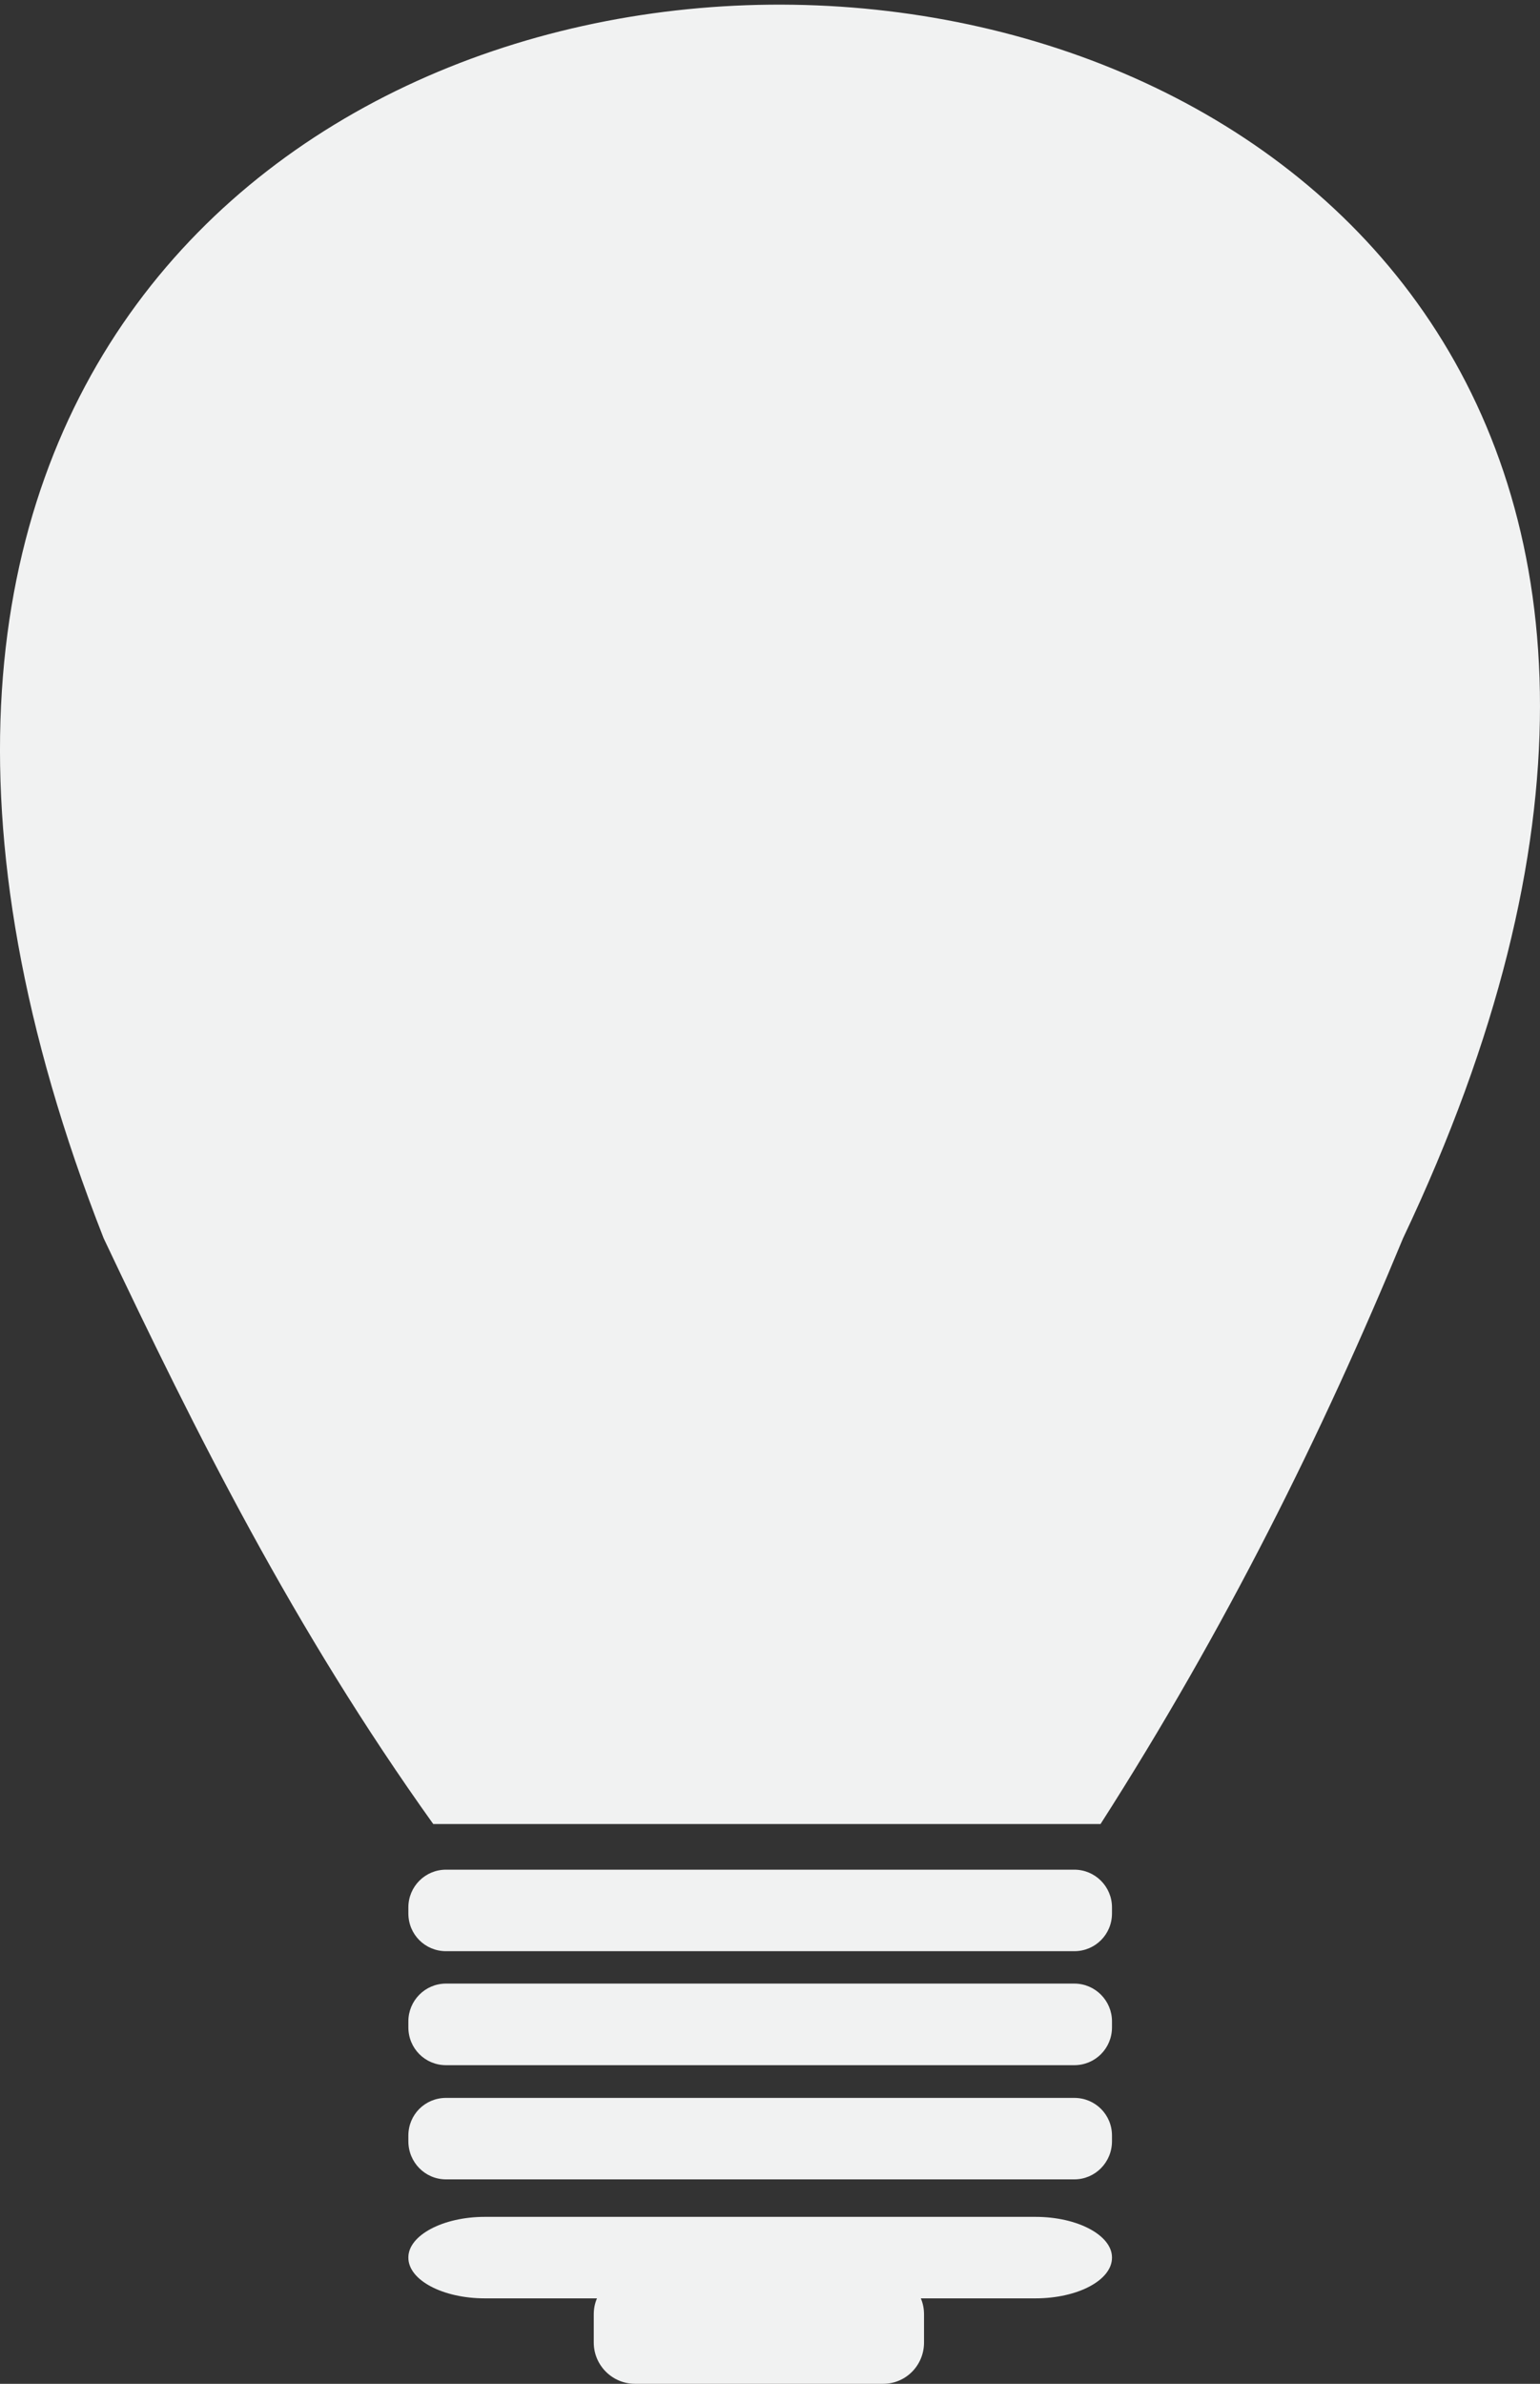 <?xml version="1.0" encoding="utf-8"?>
<!-- Generator: Adobe Illustrator 15.1.0, SVG Export Plug-In . SVG Version: 6.00 Build 0)  -->
<!DOCTYPE svg PUBLIC "-//W3C//DTD SVG 1.1//EN" "http://www.w3.org/Graphics/SVG/1.1/DTD/svg11.dtd">
<svg version="1.1" xmlns="http://www.w3.org/2000/svg" xmlns:xlink="http://www.w3.org/1999/xlink" x="0px" y="0px"
	 width="105.856px" height="163.768px" viewBox="0 0 105.856 163.768" enable-background="new 0 0 105.856 163.768"
	 xml:space="preserve">
<rect x="0" y="0" width="105.856" height="163.768" fill="#333333" stroke="none"/>
<g id="Layer_1">
</g>
<g id="product_page_scrool_3">
	<g>
		<path fill-rule="evenodd" clip-rule="evenodd" fill="#F1F2F2" d="M29.781,125.311h45.867c8.587-13.406,15.243-26.81,20.793-40.242
			c52.623-110.85-134.573-115.131-89.316,0C13.49,98.501,20.19,111.905,29.781,125.311z"/>
		<path fill-rule="evenodd" clip-rule="evenodd" fill="#F1F2F2" d="M28.07,131.036v0.416c0,1.445,1.146,2.594,2.591,2.594h43.181
			c1.442,0,2.593-1.148,2.593-2.594v-0.416c0-1.422-1.15-2.59-2.593-2.59H30.661C29.215,128.446,28.07,129.614,28.07,131.036z"/>
		<path fill-rule="evenodd" clip-rule="evenodd" fill="#F1F2F2" d="M28.07,138.866v0.414c0,1.443,1.146,2.598,2.591,2.598h43.181
			c1.442,0,2.593-1.154,2.593-2.598v-0.414c0-1.42-1.15-2.594-2.593-2.594H30.661C29.215,136.272,28.07,137.446,28.07,138.866z"/>
		<path fill-rule="evenodd" clip-rule="evenodd" fill="#F1F2F2" d="M28.07,146.713v0.393c0,1.443,1.146,2.617,2.591,2.617h43.181
			c1.442,0,2.593-1.174,2.593-2.617v-0.393c0-1.439-1.15-2.588-2.593-2.588H30.661C29.215,144.125,28.07,145.274,28.07,146.713z"/>
		<path fill-rule="evenodd" clip-rule="evenodd" fill="#F1F2F2" d="M40.814,160.932v-1.93c0-0.393,0.071-0.76,0.221-1.105h-7.71
			c-2.882,0-5.255-1.248-5.255-2.791v-0.023c0-1.514,2.373-2.785,5.255-2.785h37.849c2.908,0,5.261,1.271,5.261,2.785v0.023
			c0,1.543-2.353,2.791-5.261,2.791h-7.879c0.149,0.346,0.22,0.713,0.22,1.105v1.93c0,1.566-1.247,2.836-2.813,2.836H43.654
			C42.087,163.768,40.814,162.498,40.814,160.932z"/>
	</g>
</g>
</svg>
